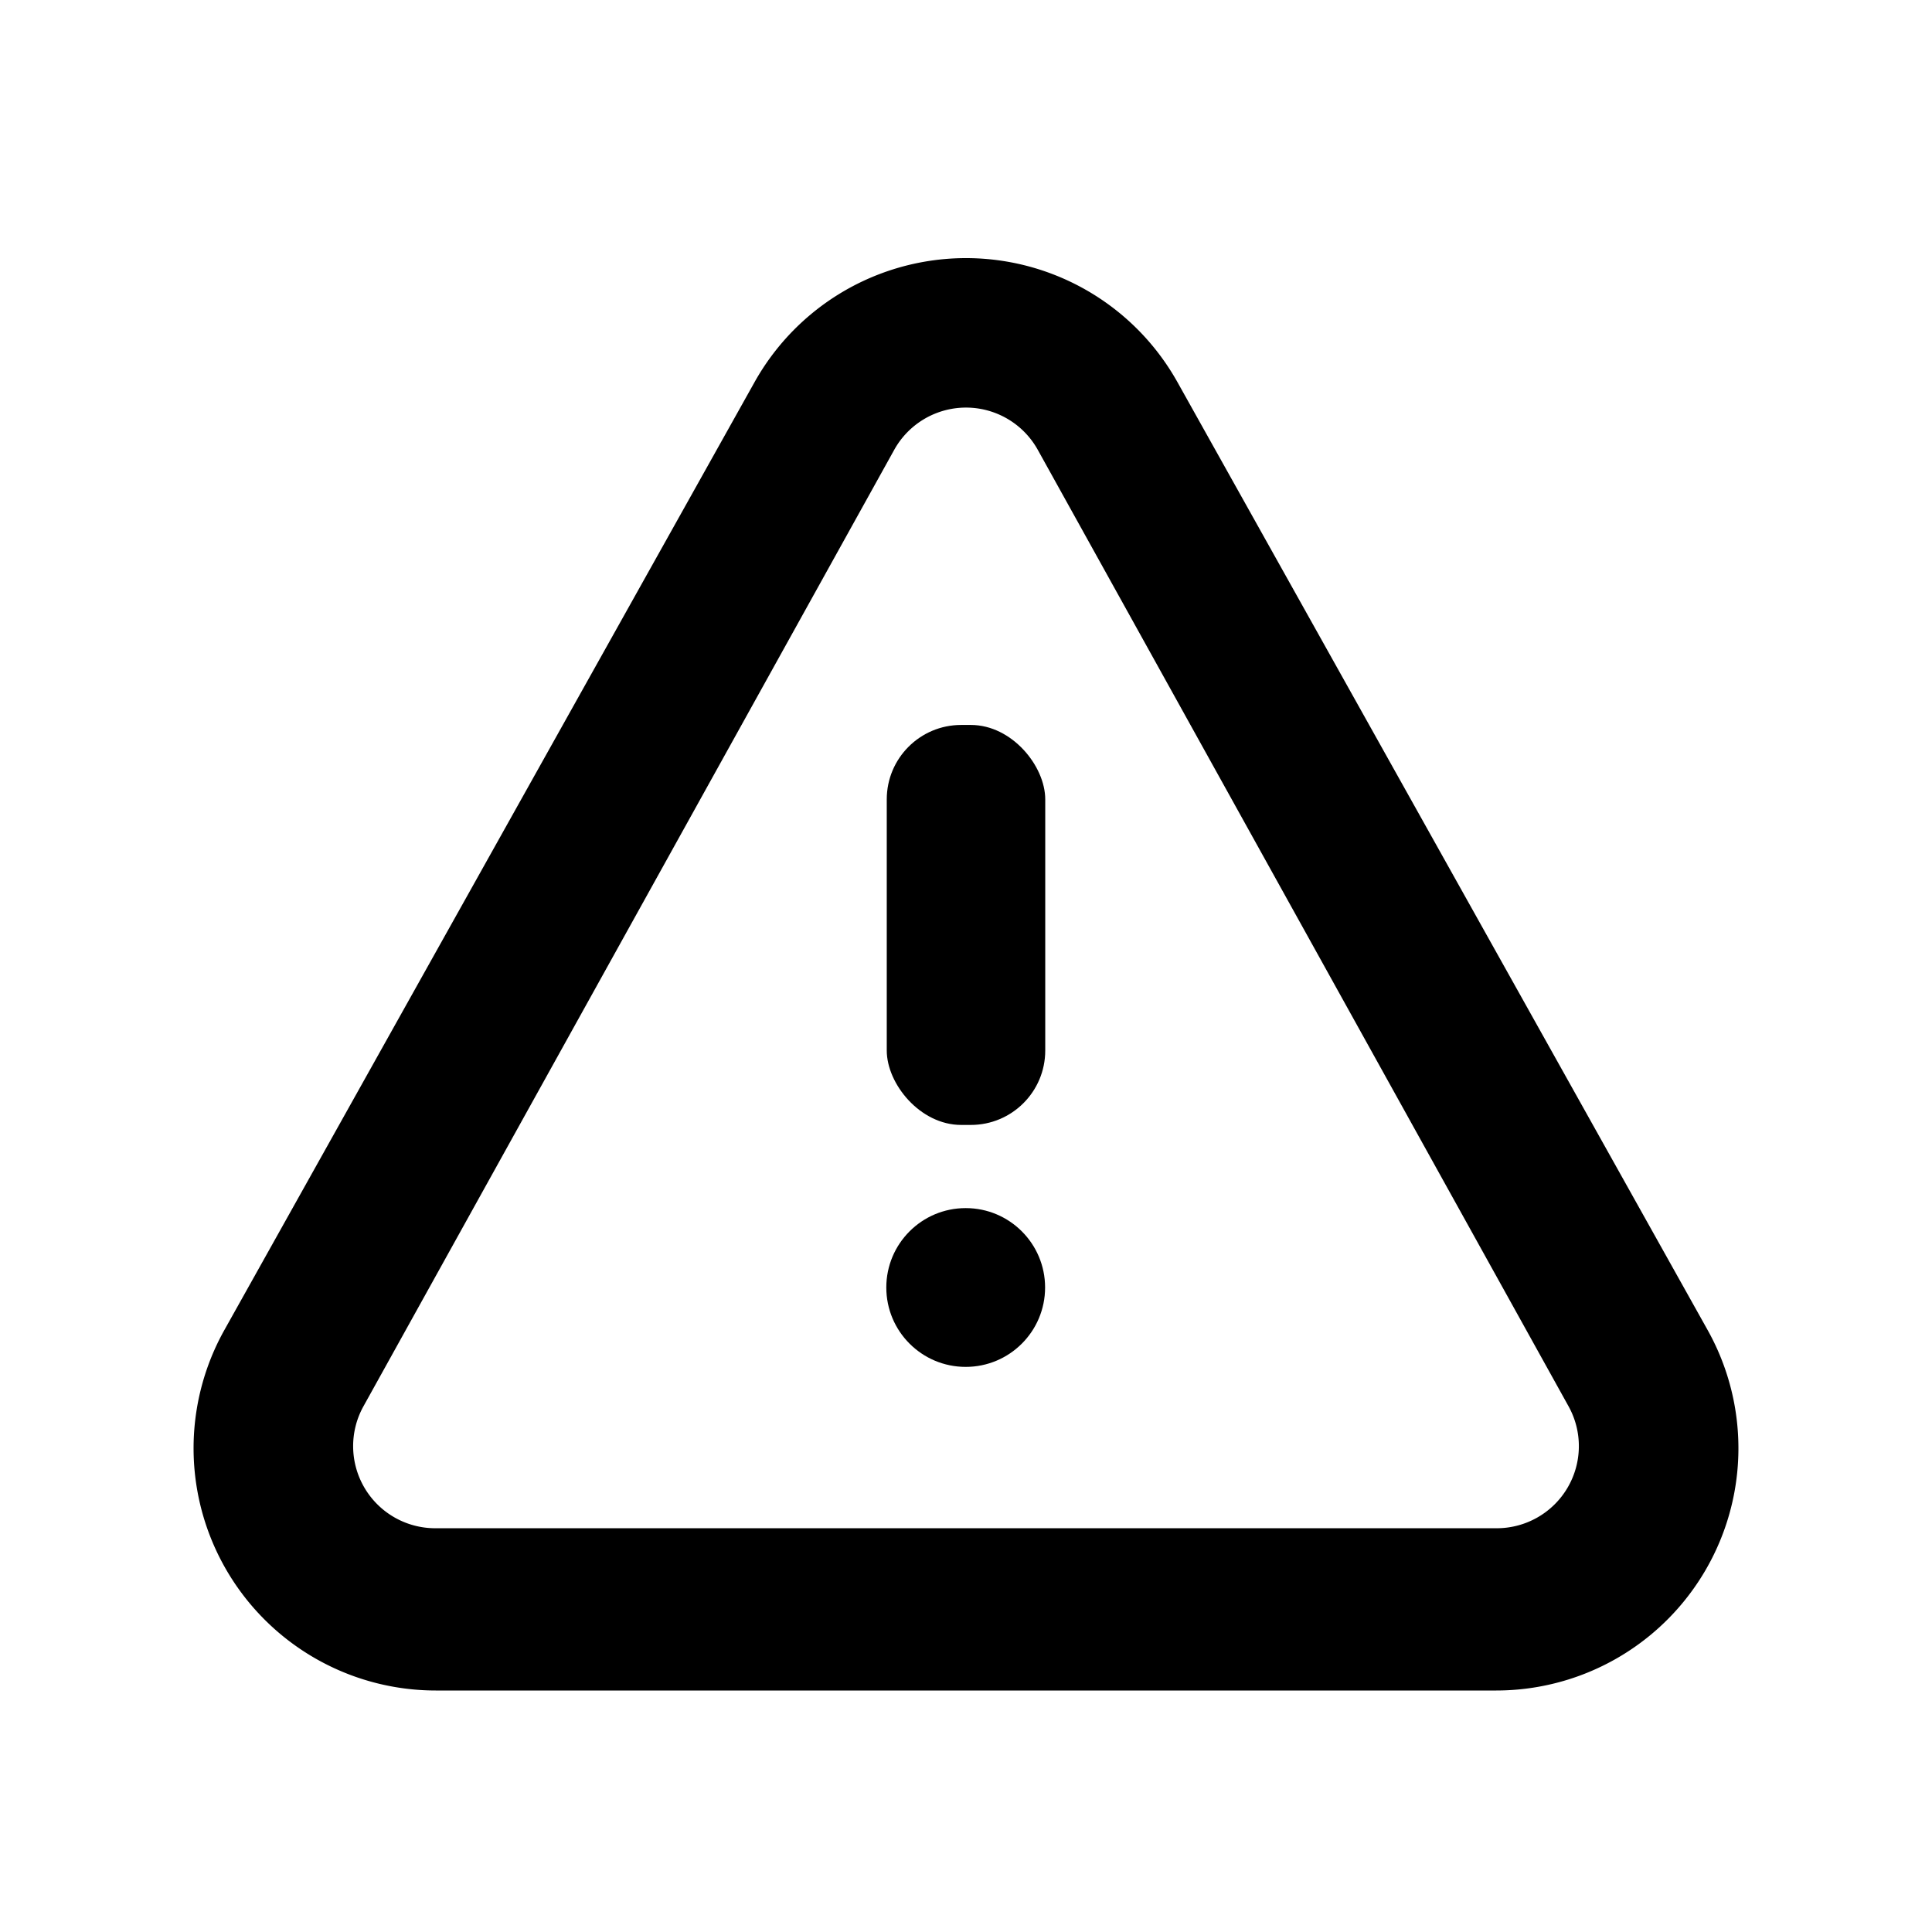 <?xml version="1.0" encoding="UTF-8" standalone="no"?>
<svg xmlns="http://www.w3.org/2000/svg" version="1.2" baseProfile="tiny" viewBox="0.00 0.00 128.00 128.00">
<path fill="#000000" d="
  M 14.87 88.11
  L 49.99 25.32
  A 16.05 16.05 0.0 0 1 78.01 25.32
  L 113.13 88.11
  A 16.05 16.05 0.0 0 1 99.13 112.00
  L 28.87 112.00
  A 16.05 16.05 0.0 0 1 14.87 88.11
  Z
  M 24.08 93.17
  A 5.44 5.44 0.0 0 0 28.84 101.25
  L 99.16 101.25
  A 5.44 5.44 0.0 0 0 103.92 93.17
  L 68.76 29.81
  A 5.44 5.44 0.0 0 0 59.24 29.81
  L 24.08 93.17
  Z"
/>
<rect fill="#000000" x="58.75" y="48.03" width="10.50" height="26.50" rx="4.93"/>
<circle fill="#000000" cx="63.98" cy="85.30" r="5.26"/>
</svg>
